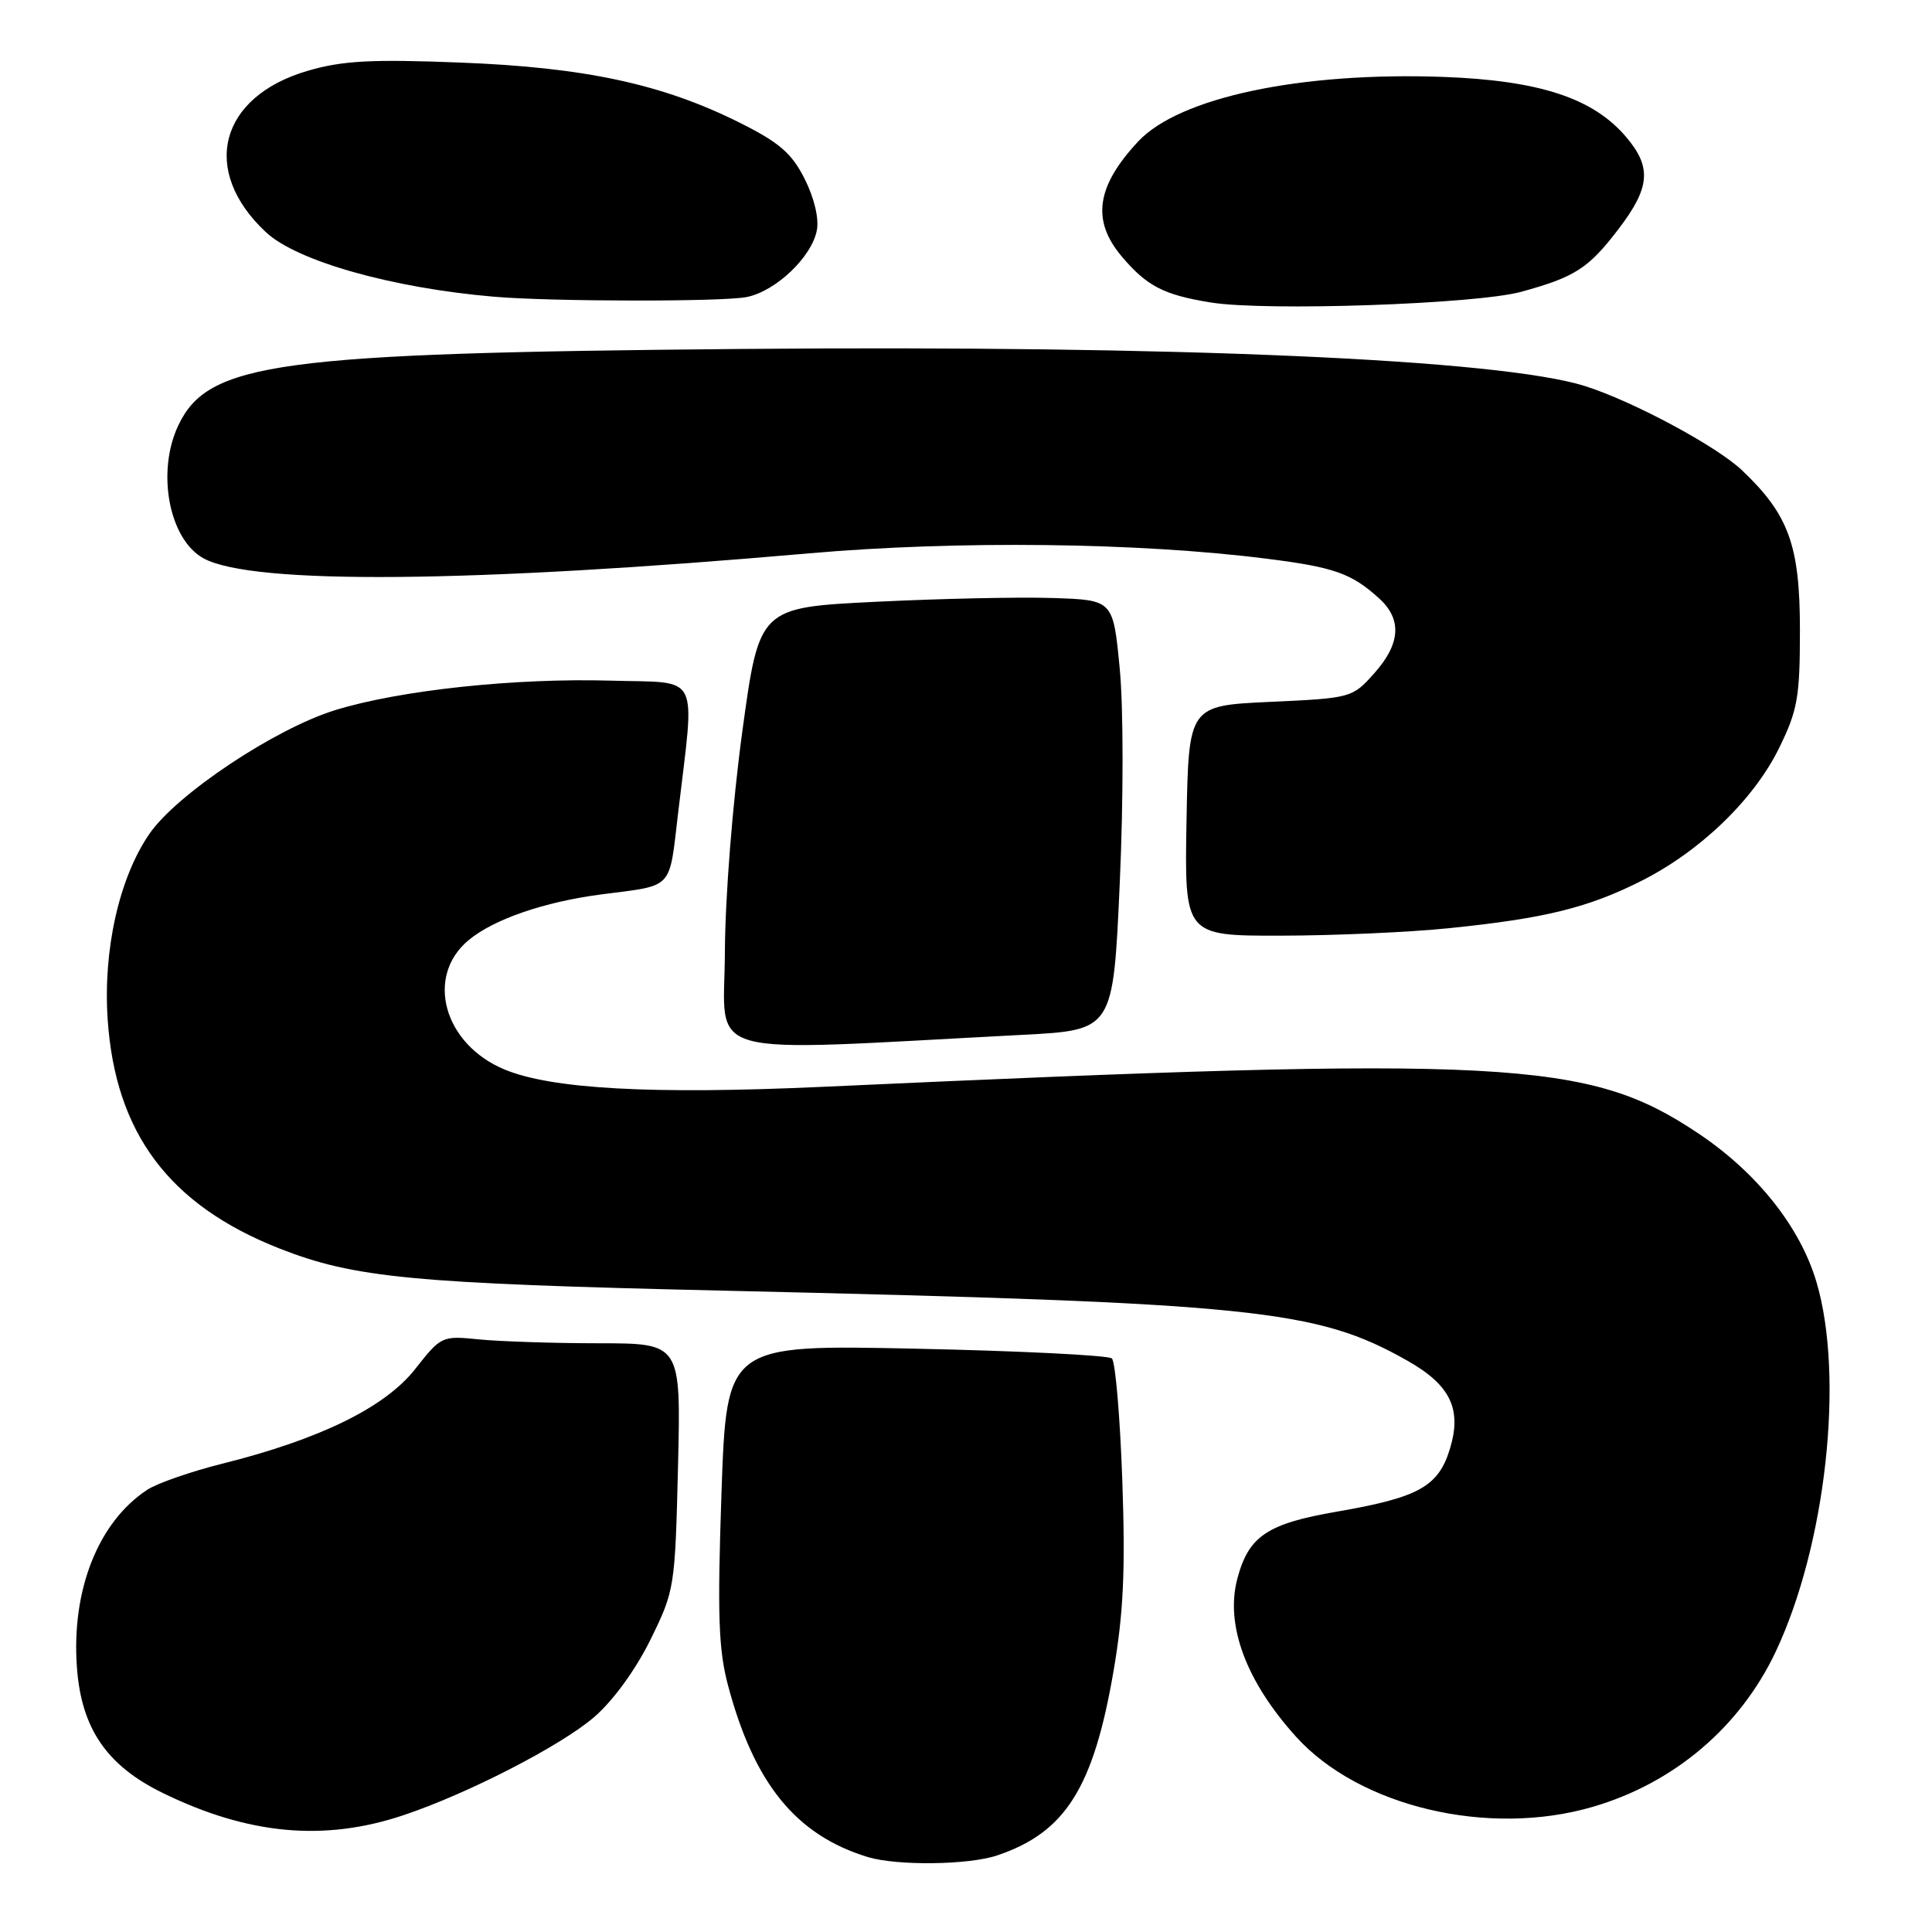 <?xml version="1.0" encoding="UTF-8" standalone="no"?>
<!DOCTYPE svg PUBLIC "-//W3C//DTD SVG 1.1//EN" "http://www.w3.org/Graphics/SVG/1.1/DTD/svg11.dtd" >
<svg xmlns="http://www.w3.org/2000/svg" xmlns:xlink="http://www.w3.org/1999/xlink" version="1.1" viewBox="0 0 256 256">
 <g >
 <path fill="currentColor"
d=" M 132.10 245.86 C 141.16 242.83 144.89 236.92 147.55 221.42 C 148.87 213.73 149.13 208.05 148.71 196.13 C 148.41 187.68 147.79 180.42 147.33 180.00 C 146.87 179.59 135.20 179.00 121.39 178.71 C 96.28 178.17 96.28 178.17 95.60 197.84 C 95.05 213.96 95.20 218.55 96.46 223.30 C 99.92 236.34 105.48 243.17 114.99 246.07 C 118.86 247.24 128.32 247.13 132.10 245.86 Z  M 53.50 240.51 C 62.01 237.66 74.30 231.33 78.71 227.54 C 81.23 225.37 84.23 221.25 86.18 217.28 C 89.39 210.76 89.45 210.38 89.84 194.33 C 90.23 178.00 90.23 178.00 79.37 177.99 C 73.39 177.99 66.25 177.75 63.50 177.48 C 58.56 176.98 58.46 177.02 55.00 181.42 C 51.02 186.48 42.39 190.72 29.43 193.95 C 25.29 194.99 20.83 196.54 19.52 197.40 C 13.03 201.65 9.45 210.68 10.19 220.91 C 10.77 229.02 14.13 233.94 21.55 237.57 C 32.90 243.12 42.97 244.05 53.50 240.51 Z  M 211.07 239.41 C 221.82 236.27 230.55 228.86 235.27 218.90 C 241.95 204.77 244.42 182.39 240.68 169.84 C 238.51 162.54 232.78 155.35 224.99 150.15 C 210.41 140.42 199.92 139.86 109.00 144.01 C 86.40 145.04 73.06 144.31 66.82 141.70 C 58.81 138.35 56.32 129.43 62.05 124.61 C 65.35 121.83 72.10 119.50 79.70 118.51 C 89.36 117.26 88.63 118.03 89.85 107.76 C 92.09 88.79 92.97 90.54 81.00 90.19 C 68.27 89.82 52.98 91.45 44.40 94.10 C 36.42 96.57 23.39 105.25 19.79 110.50 C 15.78 116.34 13.64 125.88 14.27 135.12 C 15.30 150.17 22.43 159.67 37.00 165.42 C 46.93 169.33 54.62 170.07 95.50 171.01 C 166.40 172.65 174.41 173.47 186.47 180.29 C 192.16 183.50 193.71 186.68 192.15 191.88 C 190.63 196.97 188.06 198.41 177.15 200.30 C 167.93 201.89 165.47 203.53 163.97 209.12 C 162.31 215.27 165.08 222.76 171.73 230.12 C 180.12 239.41 197.24 243.46 211.07 239.41 Z  M 135.50 137.12 C 147.50 136.50 147.50 136.50 148.37 117.10 C 148.87 106.04 148.87 93.80 148.37 88.60 C 147.50 79.50 147.50 79.50 139.50 79.24 C 135.10 79.09 124.55 79.32 116.05 79.74 C 100.60 80.50 100.60 80.50 98.35 97.00 C 97.06 106.52 96.08 118.90 96.05 126.28 C 95.99 140.49 91.99 139.39 135.50 137.12 Z  M 192.00 122.99 C 204.65 121.70 210.33 120.31 217.38 116.78 C 225.23 112.85 232.37 105.99 235.74 99.12 C 238.19 94.12 238.50 92.40 238.50 83.50 C 238.50 72.28 237.03 68.21 230.84 62.33 C 227.44 59.10 216.34 53.15 210.00 51.15 C 198.76 47.61 156.01 45.73 98.00 46.24 C 36.71 46.78 27.59 48.02 23.63 56.36 C 20.69 62.57 22.41 71.54 27.02 74.01 C 33.54 77.50 62.37 77.25 107.21 73.32 C 126.88 71.60 150.90 71.88 167.91 74.04 C 176.79 75.16 179.11 75.98 182.75 79.30 C 185.80 82.07 185.58 85.32 182.08 89.23 C 179.20 92.46 179.05 92.51 168.33 93.00 C 157.50 93.50 157.50 93.50 157.22 108.75 C 156.95 124.00 156.95 124.00 169.72 123.98 C 176.75 123.97 186.78 123.53 192.00 122.99 Z  M 201.55 38.67 C 208.70 36.71 210.48 35.57 214.47 30.34 C 218.64 24.87 218.88 22.19 215.52 18.21 C 211.15 13.01 204.01 10.66 191.21 10.19 C 172.33 9.51 156.26 12.91 150.81 18.75 C 145.27 24.69 144.62 29.20 148.61 33.95 C 151.95 37.91 154.18 39.07 160.43 40.08 C 167.73 41.26 195.58 40.30 201.55 38.67 Z  M 98.94 39.36 C 102.80 38.59 107.57 34.05 108.24 30.50 C 108.54 28.95 107.88 26.20 106.62 23.70 C 104.91 20.30 103.26 18.88 98.00 16.25 C 87.74 11.13 77.51 8.93 60.98 8.29 C 49.23 7.83 45.38 8.04 40.81 9.37 C 29.05 12.79 26.49 22.60 35.24 30.77 C 39.34 34.60 51.96 38.17 65.50 39.32 C 73.10 39.97 95.76 40.00 98.94 39.36 Z "/>
</g>
</svg>